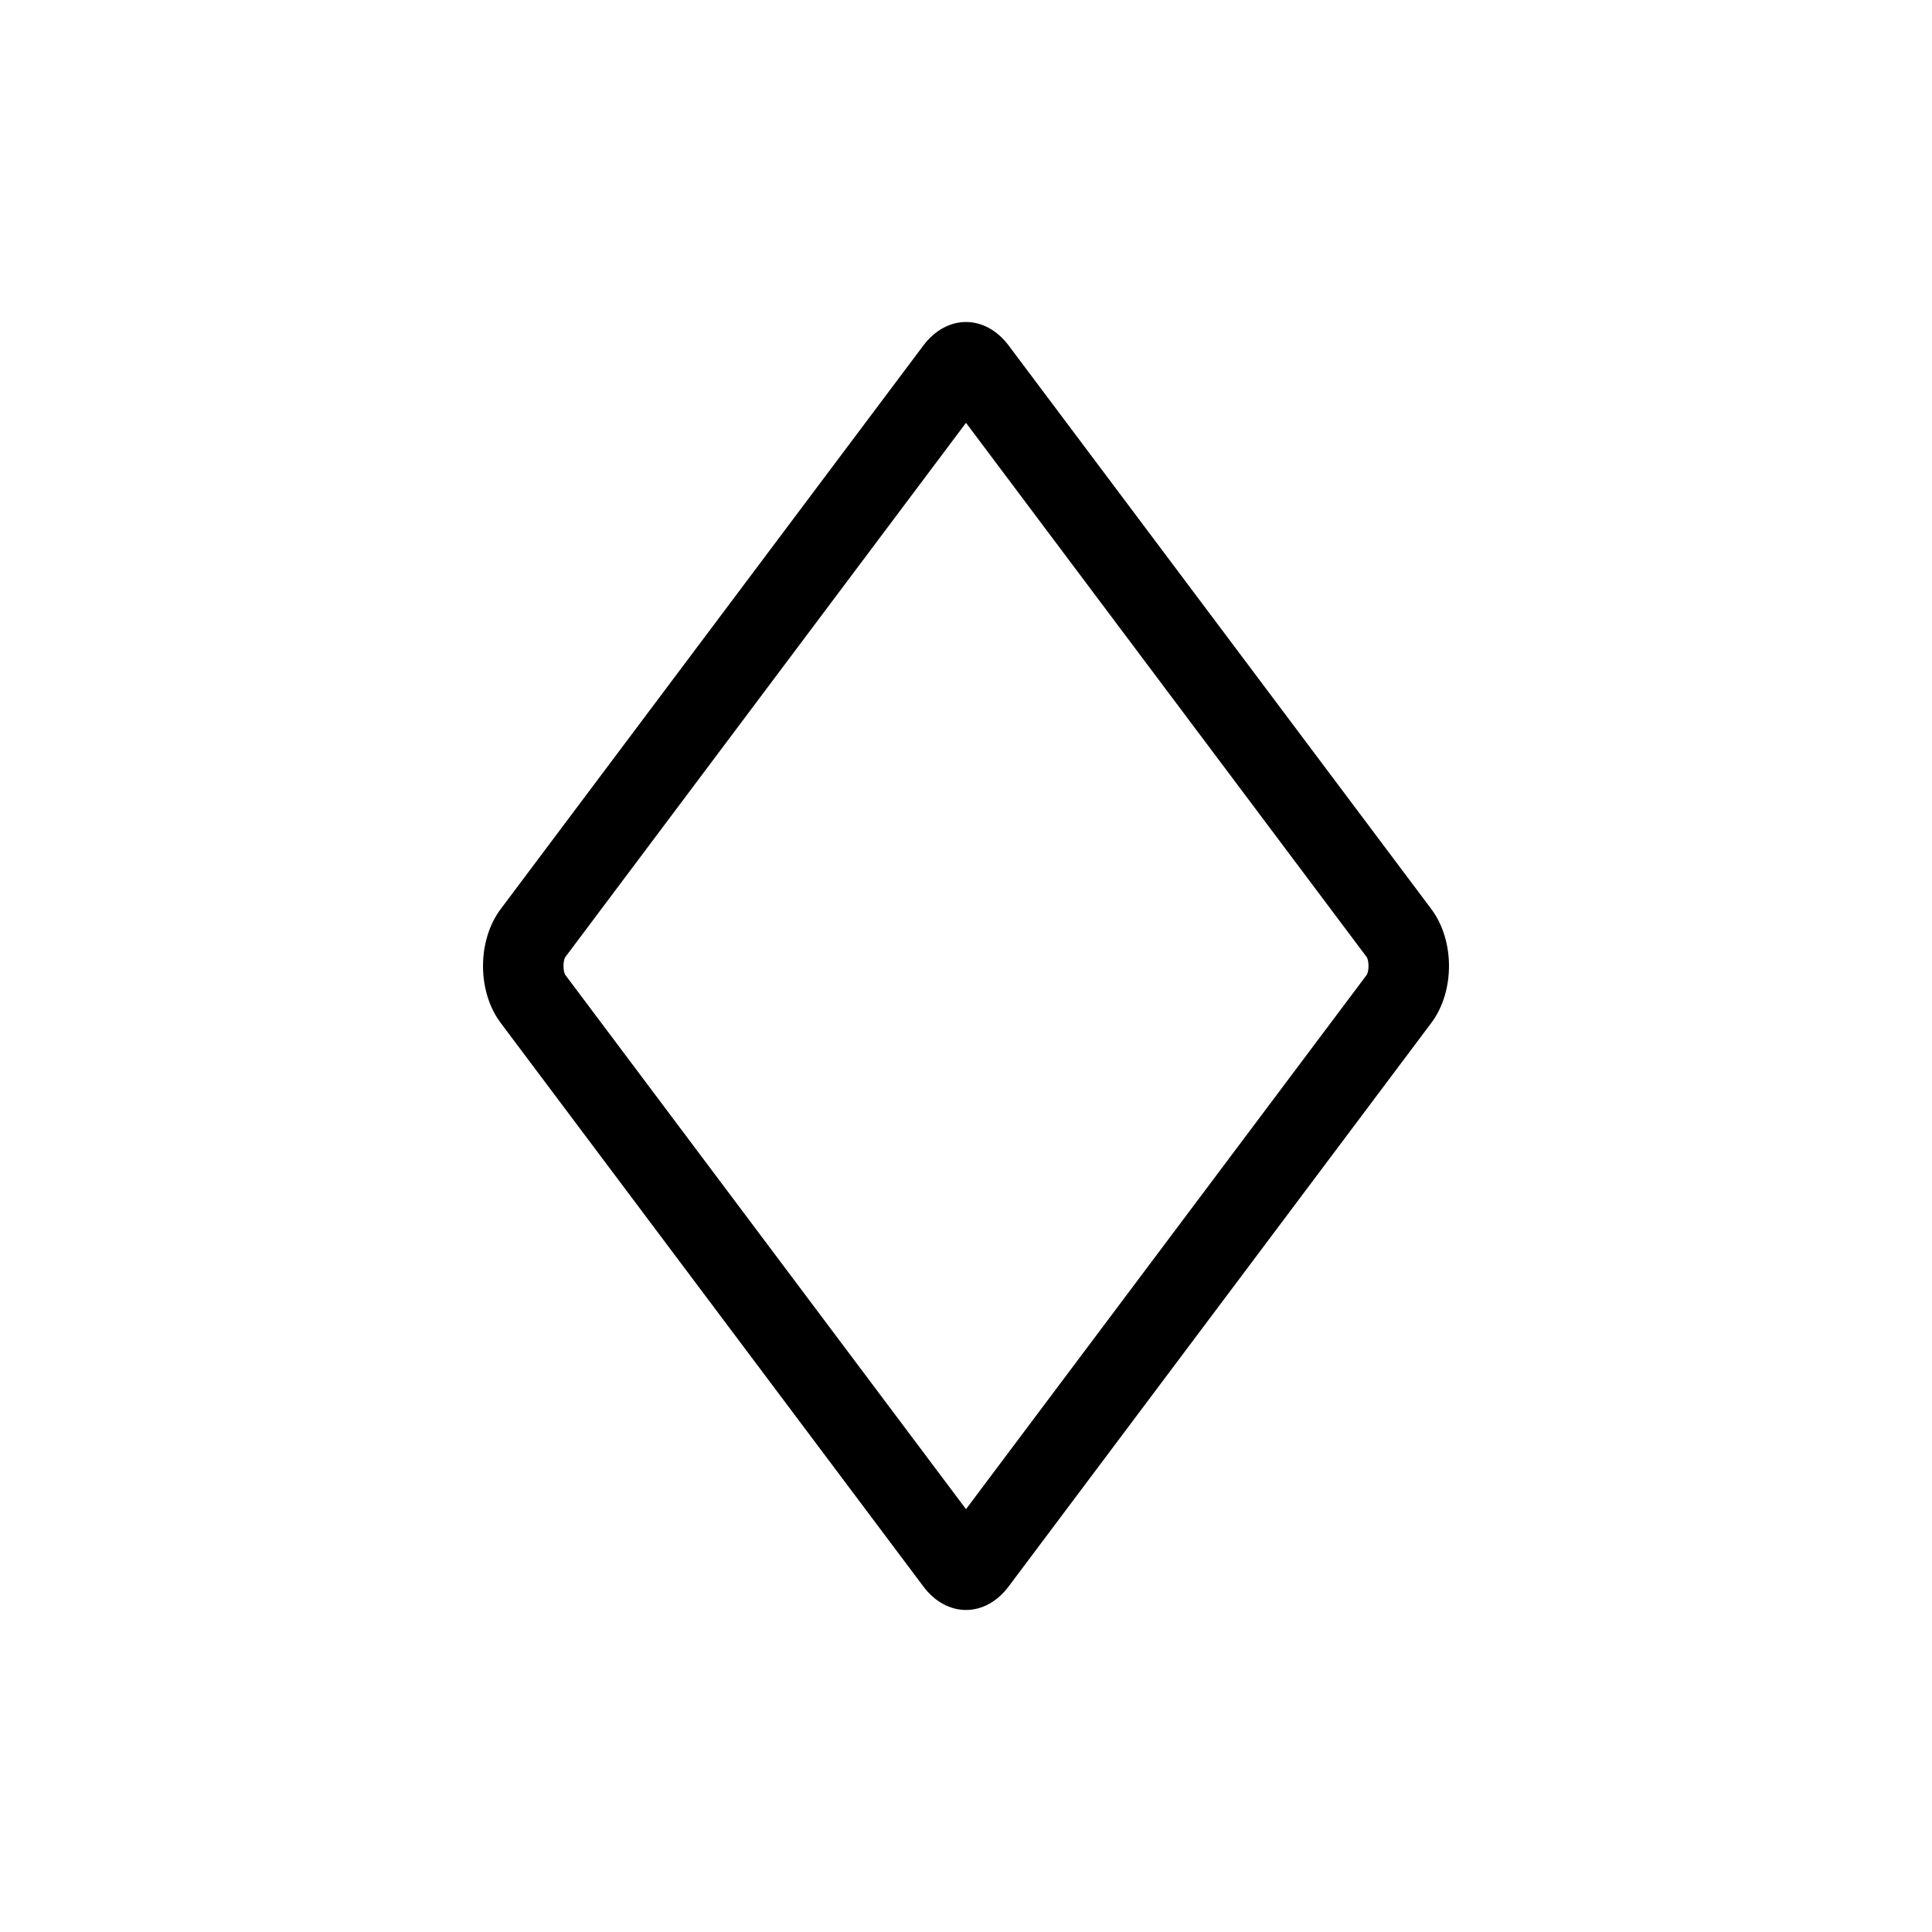 <svg xmlns="http://www.w3.org/2000/svg" viewBox="0 0 864 864"><path d="M451.09 154.54C445.82 147.51 438.91 144 432 144s-13.82 3.51-19.09 10.54l-189 252c-10.54 14.06-10.54 36.85 0 50.91l189 252c5.27 7.03 12.18 10.54 19.09 10.54s13.82-3.51 19.09-10.54l189-252c10.54-14.06 10.54-36.85 0-50.91zm160.16 281.37L432 674.91l-179.25-239c-1-1.67-1-6.15 0-7.82l179.25-239 179.25 239c1 1.67 1 6.15 0 7.82"/></svg>